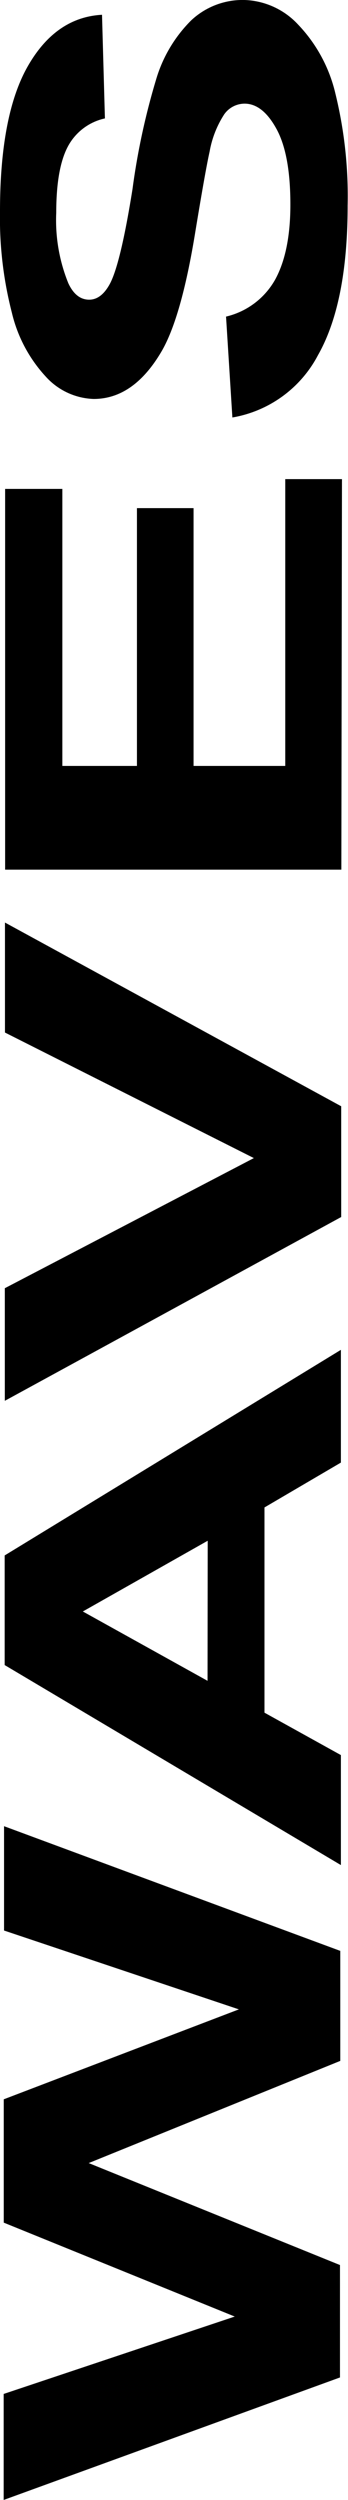 <!DOCTYPE svg PUBLIC "-//W3C//DTD SVG 1.1//EN" 
"http://www.w3.org/Graphics/SVG/1.1/DTD/svg11.dtd">
<?xml-stylesheet type="text/css" href="../style.css" ?>
<svg preserveAspectRatio="none"  xmlns="http://www.w3.org/2000/svg" viewBox="0 0 45.54 326.6"><defs>100%</defs><title>!</title><path class="a" d="M44.48,310.59l-44,16V312.74l30.24-10.11L0.49,290.36l0-16.11L31.26,262.5,0.53,252.2V238.57l44,16.29v14.37L11.61,282.58,44.49,295.9v14.69Z"/><path class="a" d="M44.61,176.34v14.73l-10,5.86,0,26.81,10,5.54v14.37l-44-26.13V203.2ZM27.18,201.28l-16.34,9.24,16.32,9.06Z"/><path class="a" d="M44.63,159l-44,24V168.29l32.59-17L0.65,134.89V120.52l44,24V159Z"/><path class="a" d="M44.67,113.61h-44l0-49.74H8.16l0,36.19h9.76l0-33.68h7.41l0,33.68h12l0-37.47h7.42Z"/><path class="a" d="M30.41,54.54L29.58,41.36A10,10,0,0,0,36,36.54Q38,32.9,38,26.72q0-6.54-1.81-9.86T32,13.54a3.28,3.28,0,0,0-2.66,1.4,13.11,13.11,0,0,0-1.91,4.87q-0.54,2.38-1.93,10.84Q23.7,41.55,21.12,45.94q-3.64,6.18-8.86,6.18A8.82,8.82,0,0,1,6,49.21a18.6,18.6,0,0,1-4.45-8.37A49.44,49.44,0,0,1,0,27.64Q0,15,3.65,8.63t9.7-6.7l0.38,13.54a7.23,7.23,0,0,0-4.88,3.73q-1.49,2.86-1.49,8.58A21.9,21.9,0,0,0,8.94,37q1,2.15,2.73,2.15,1.56,0,2.67-2,1.42-2.56,3-12.45a91.42,91.42,0,0,1,3.18-14.62A18.12,18.12,0,0,1,25,2.68,9.83,9.83,0,0,1,32,0,10,10,0,0,1,39,3.2a19.47,19.47,0,0,1,4.9,9.06,56.16,56.16,0,0,1,1.59,14.6q0,12.72-3.88,19.54A15.62,15.62,0,0,1,30.41,54.54Z"/></svg>